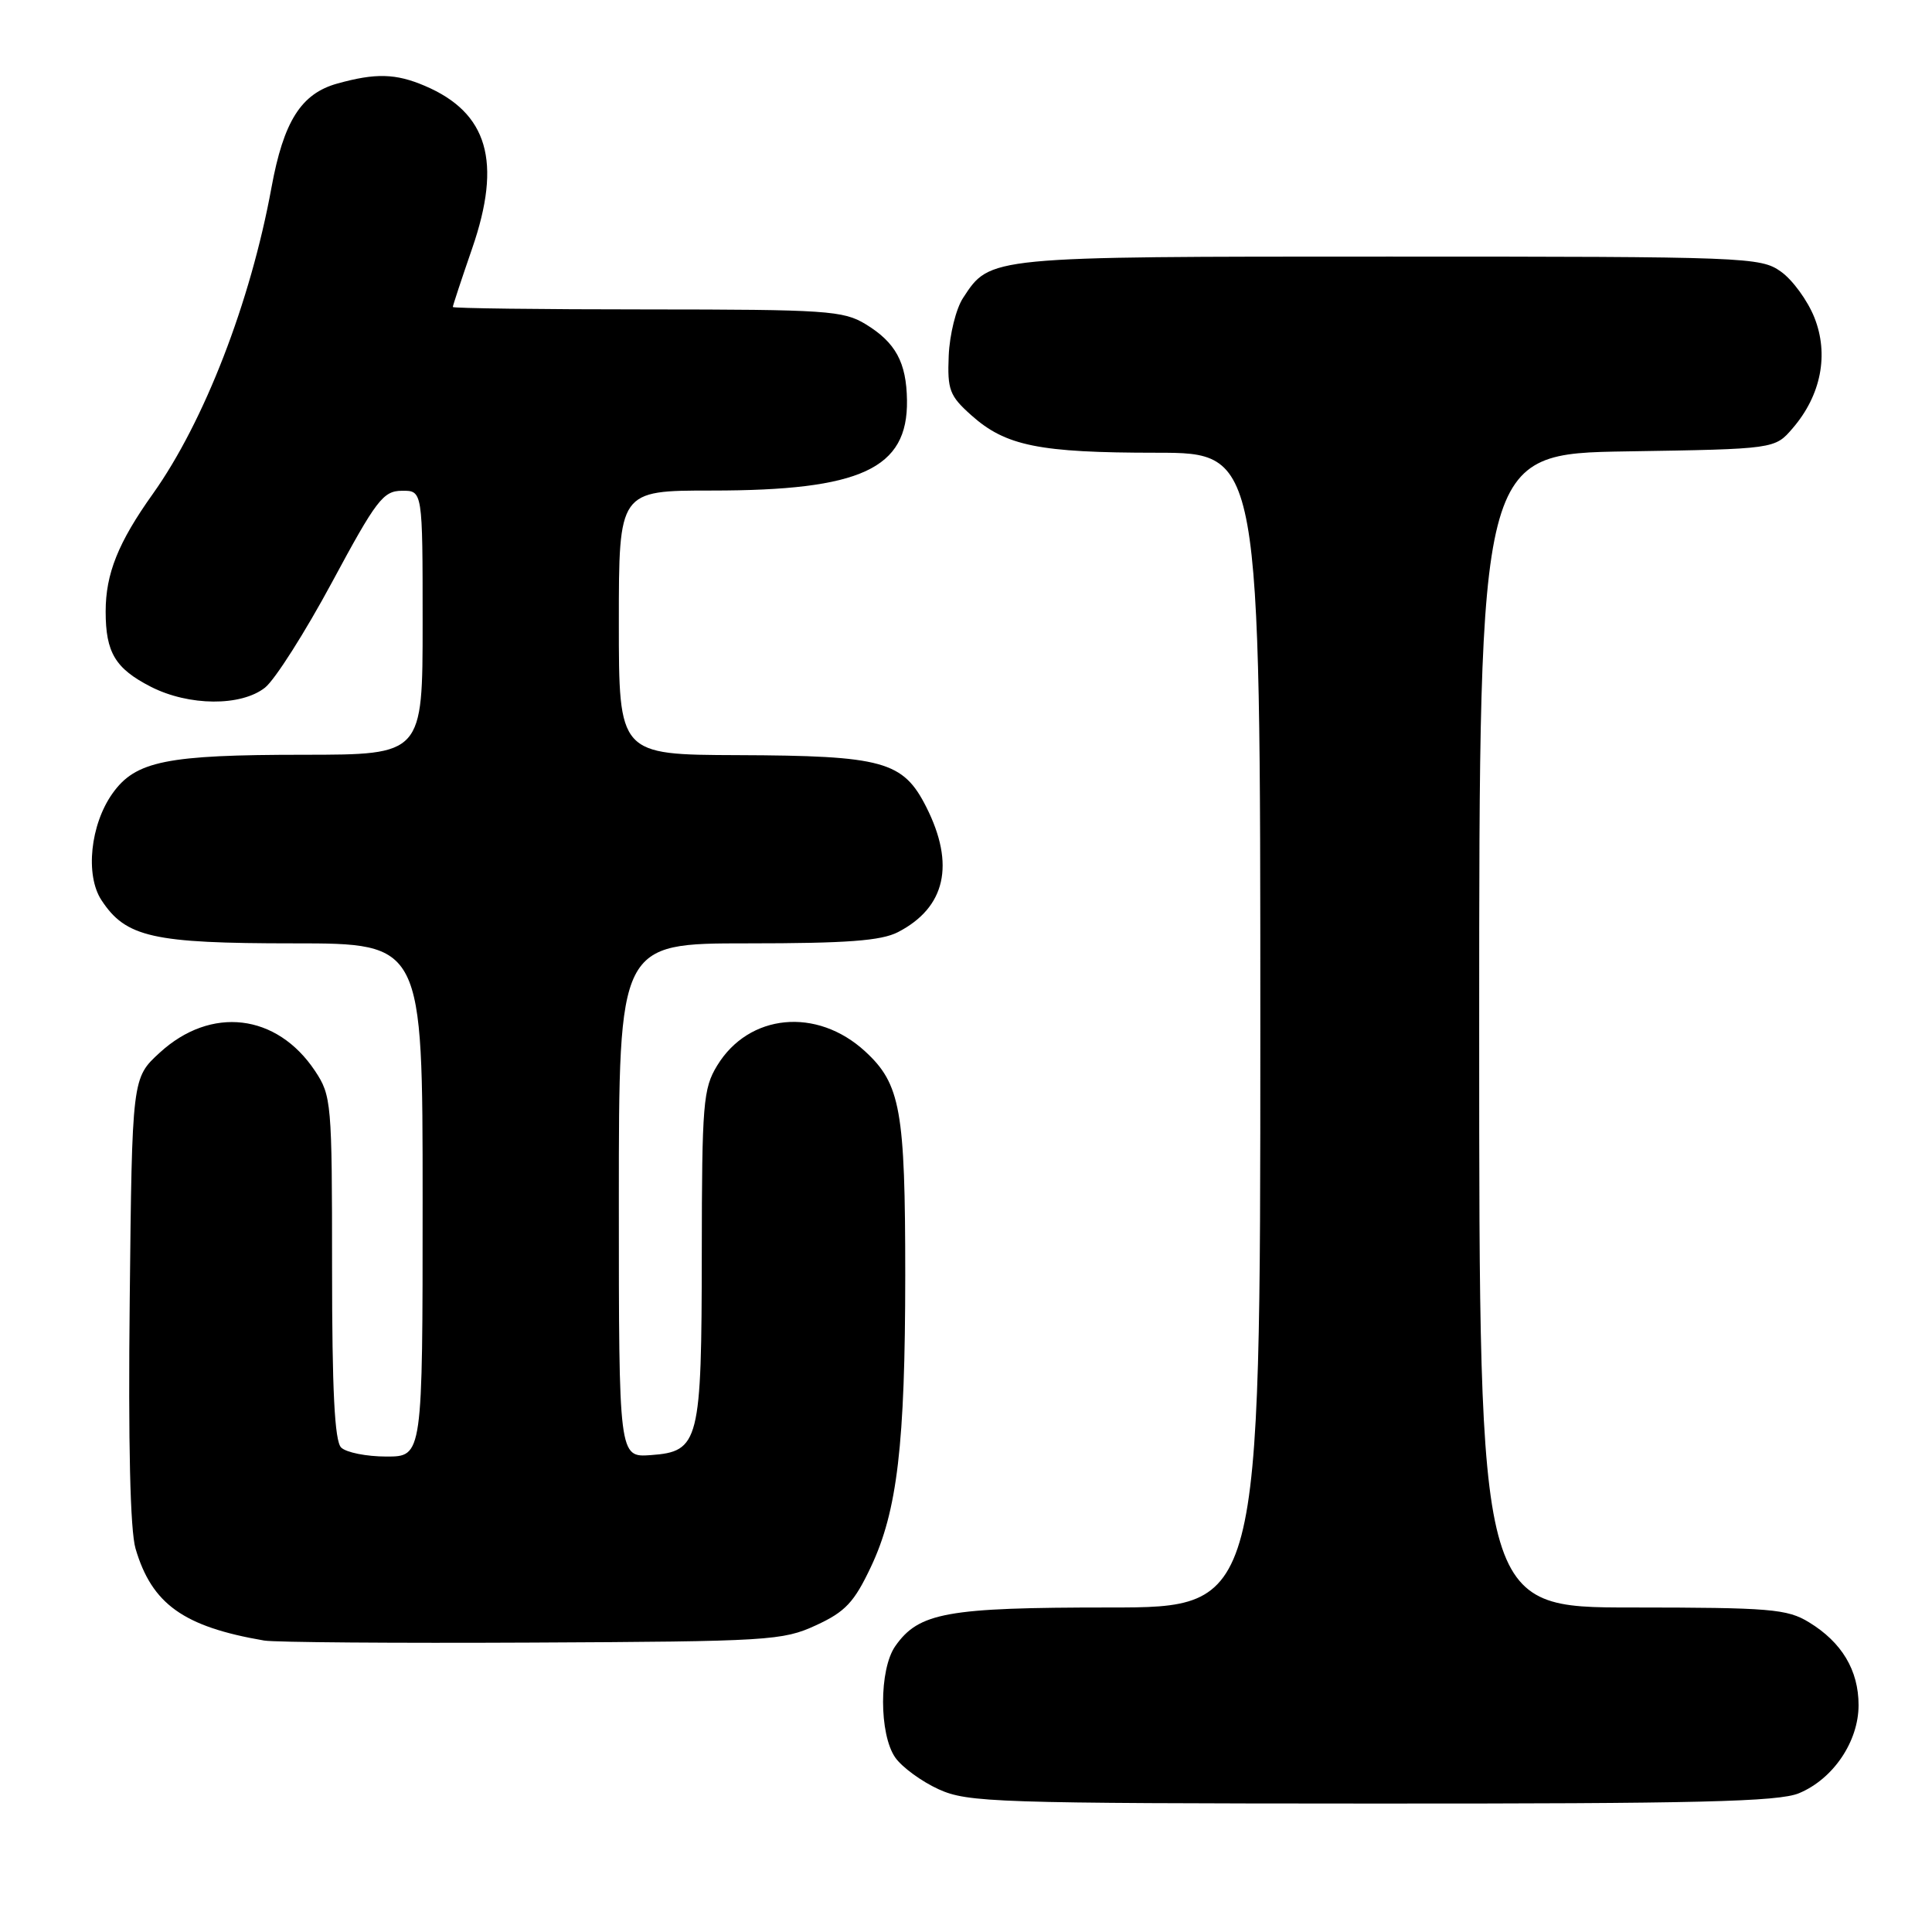 <?xml version="1.0" encoding="UTF-8" standalone="no"?>
<!DOCTYPE svg PUBLIC "-//W3C//DTD SVG 1.1//EN" "http://www.w3.org/Graphics/SVG/1.1/DTD/svg11.dtd" >
<svg xmlns="http://www.w3.org/2000/svg" xmlns:xlink="http://www.w3.org/1999/xlink" version="1.1" viewBox="0 0 256 256">
 <g >
 <path fill="currentColor"
d=" M 238.38 237.61 C 242.92 235.72 246.27 230.75 246.27 225.94 C 246.27 221.32 244.05 217.61 239.70 214.96 C 236.81 213.19 234.56 213.01 216.25 213.00 C 196.00 213.00 196.00 213.00 196.00 136.56 C 196.00 60.12 196.00 60.12 215.59 59.81 C 235.18 59.50 235.18 59.50 237.55 56.73 C 241.31 52.36 242.36 46.95 240.41 42.06 C 239.51 39.81 237.52 37.08 235.98 35.99 C 233.29 34.07 231.48 34.00 184.05 34.00 C 130.79 34.00 131.22 33.96 127.61 39.48 C 126.68 40.89 125.83 44.33 125.71 47.11 C 125.52 51.66 125.82 52.45 128.70 55.02 C 133.25 59.09 137.67 59.99 153.25 59.99 C 167.00 60.00 167.00 60.00 167.00 136.50 C 167.00 213.00 167.00 213.00 146.97 213.00 C 125.44 213.00 121.75 213.67 118.63 218.12 C 116.47 221.20 116.47 229.80 118.63 232.89 C 119.53 234.17 122.12 236.06 124.38 237.09 C 128.24 238.84 131.90 238.96 181.78 238.98 C 224.99 239.00 235.69 238.74 238.38 237.61 Z  M 108.12 215.36 C 112.01 213.57 113.18 212.32 115.40 207.62 C 118.90 200.23 119.94 191.38 119.95 169.00 C 119.95 147.10 119.33 143.63 114.63 139.31 C 108.23 133.43 99.23 134.30 95.03 141.19 C 93.17 144.24 93.01 146.21 92.99 166.00 C 92.97 191.13 92.66 192.34 86.23 192.81 C 82.00 193.11 82.00 193.11 82.00 159.06 C 82.00 125.00 82.00 125.00 99.05 125.00 C 112.22 125.00 116.76 124.66 118.99 123.51 C 125.29 120.25 126.58 114.56 122.75 106.96 C 119.67 100.85 117.03 100.13 97.75 100.06 C 82.00 100.00 82.00 100.00 82.00 82.50 C 82.00 65.00 82.00 65.00 94.32 65.00 C 114.07 65.00 120.31 62.12 120.18 53.05 C 120.11 48.02 118.68 45.38 114.69 42.95 C 111.75 41.16 109.48 41.01 85.75 41.00 C 71.59 41.00 60.00 40.85 60.00 40.68 C 60.00 40.50 61.15 37.01 62.56 32.93 C 66.54 21.42 64.65 14.93 56.28 11.37 C 52.43 9.73 49.77 9.66 44.70 11.07 C 39.90 12.40 37.58 16.07 35.97 24.86 C 33.19 40.05 27.06 55.87 20.26 65.43 C 15.66 71.88 14.00 76.03 14.00 81.03 C 14.00 86.47 15.28 88.59 19.99 91.00 C 25.03 93.57 31.95 93.62 35.12 91.11 C 36.43 90.07 40.42 83.79 44.00 77.14 C 49.87 66.23 50.77 65.05 53.25 65.03 C 56.00 65.00 56.00 65.00 56.00 82.50 C 56.00 100.00 56.00 100.00 40.25 100.01 C 22.06 100.01 17.96 100.84 14.91 105.13 C 11.97 109.26 11.27 115.96 13.44 119.27 C 16.67 124.20 20.23 125.00 38.90 125.00 C 56.00 125.00 56.00 125.00 56.00 159.00 C 56.00 193.00 56.00 193.00 51.20 193.00 C 48.56 193.00 45.86 192.46 45.20 191.80 C 44.34 190.94 44.00 184.23 44.00 167.95 C 44.00 146.09 43.92 145.18 41.74 141.90 C 36.67 134.29 27.95 133.27 21.17 139.48 C 17.50 142.84 17.50 142.84 17.19 172.17 C 16.98 191.32 17.25 202.79 17.96 205.20 C 20.12 212.55 24.32 215.55 35.00 217.38 C 36.38 217.62 52.35 217.74 70.50 217.65 C 101.91 217.50 103.72 217.39 108.12 215.36 Z "/>
</g>
</svg>